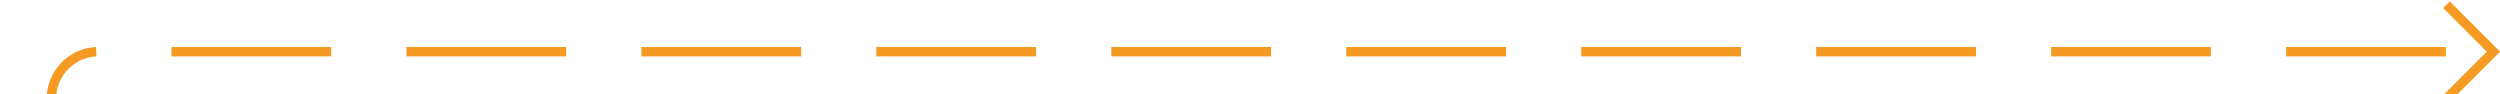 ﻿<?xml version="1.0" encoding="utf-8"?>
<svg version="1.1" xmlns:xlink="http://www.w3.org/1999/xlink" width="266px" height="10px" preserveAspectRatio="xMinYMid meet" viewBox="1855 2862  266 8" xmlns="http://www.w3.org/2000/svg">
  <path d="M 1616 4413.5  L 1855 4413.5  A 5 5 0 0 0 1860.5 4408.5 L 1860.5 2871  A 5 5 0 0 1 1865.5 2866.5 L 2120 2866.5  " stroke-width="1" stroke-dasharray="17,8" stroke="#f59a23" fill="none" />
  <path d="M 2114.946 2861.854  L 2119.593 2866.5  L 2114.946 2871.146  L 2115.654 2871.854  L 2120.654 2866.854  L 2121.007 2866.5  L 2120.654 2866.146  L 2115.654 2861.146  L 2114.946 2861.854  Z " fill-rule="nonzero" fill="#f59a23" stroke="none" />
</svg>